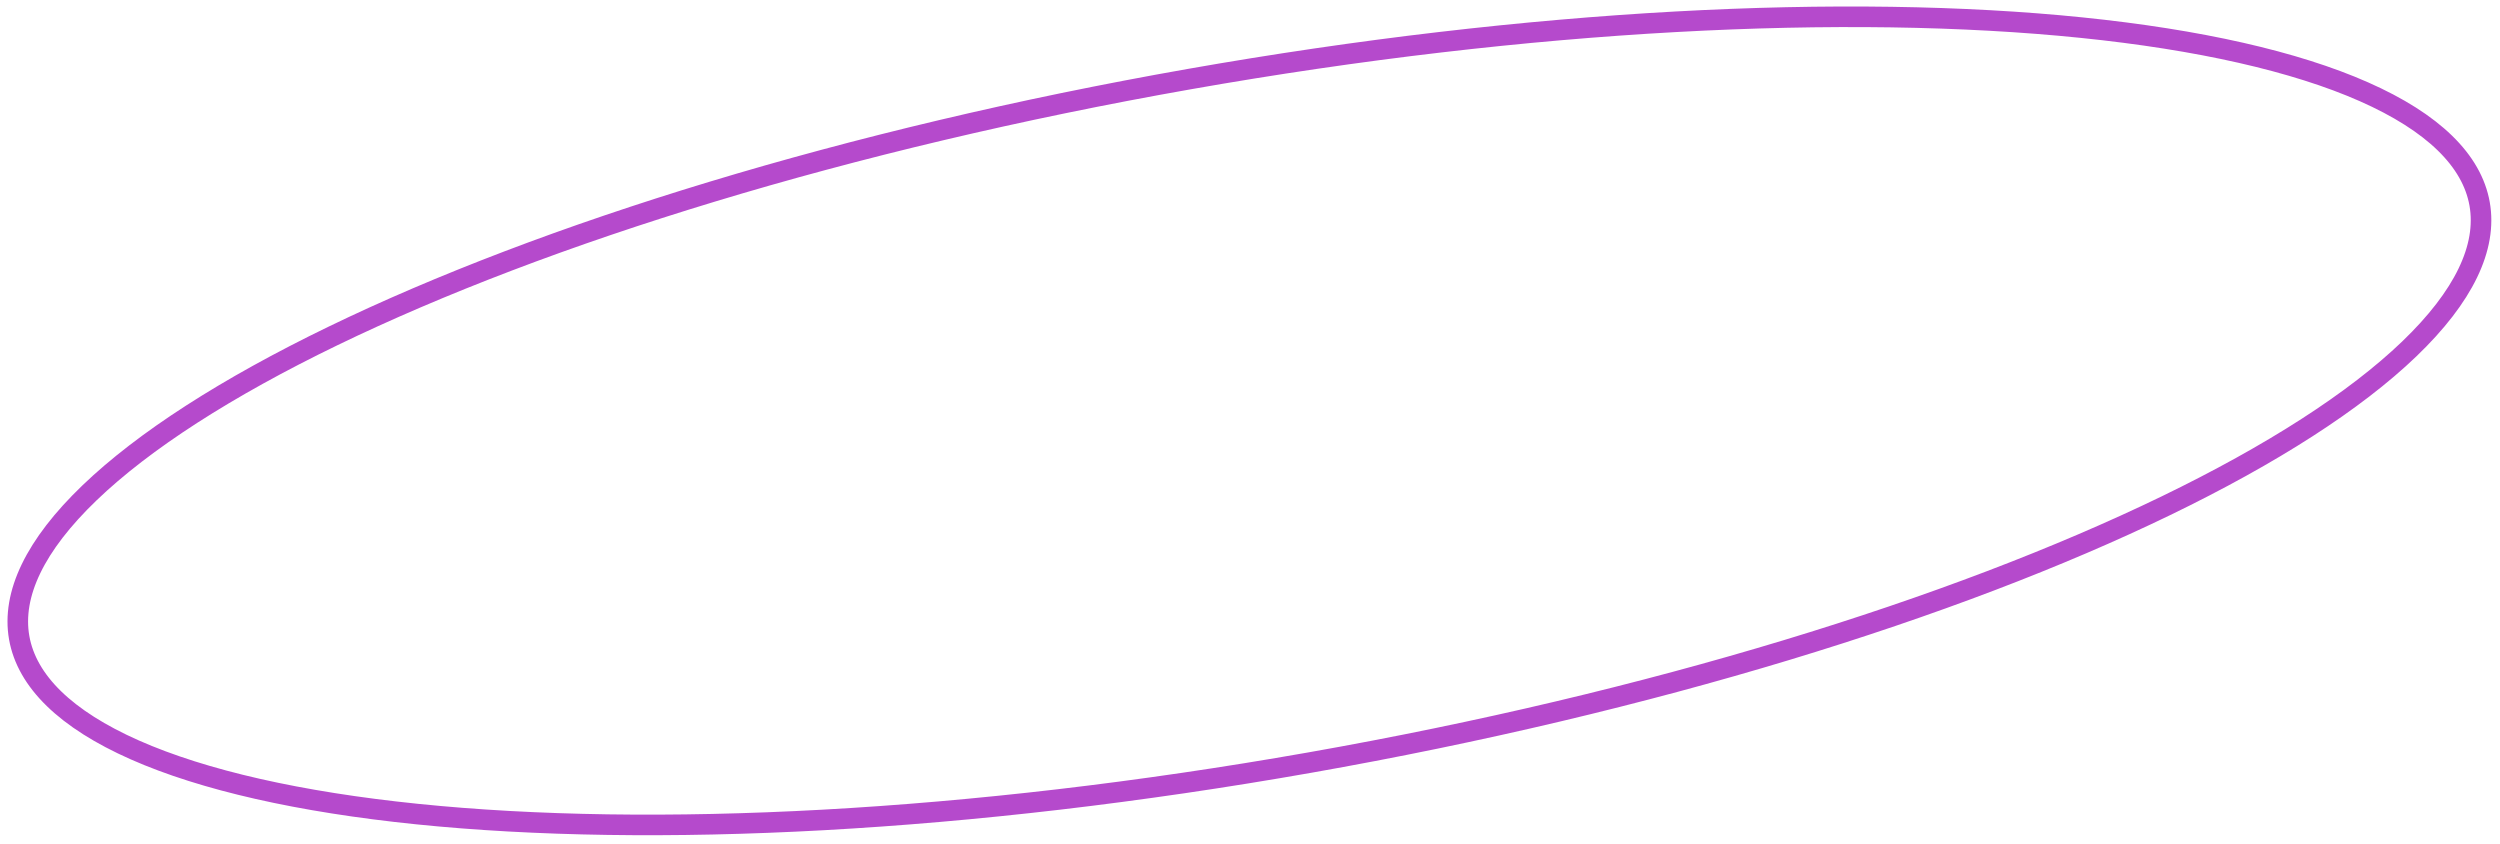 <svg width="243" height="82" viewBox="0 0 243 82" fill="none" xmlns="http://www.w3.org/2000/svg">
<path d="M241.02 19.823C241.764 24.043 239.489 28.817 234.185 33.912C228.913 38.977 220.839 44.165 210.522 49.161C189.9 59.147 160.529 68.267 127.301 74.126C94.073 79.984 63.353 81.46 40.56 79.13C29.156 77.964 19.795 75.85 13.108 72.894C6.382 69.92 2.611 66.212 1.867 61.993C1.123 57.773 3.398 52.999 8.702 47.904C13.974 42.839 22.048 37.651 32.365 32.655C52.987 22.669 82.359 13.55 115.587 7.691C148.814 1.832 179.534 0.356 202.327 2.686C213.731 3.853 223.092 5.966 229.779 8.922C236.506 11.896 240.276 15.604 241.02 19.823Z" stroke="#B54ACC" stroke-width="2"/>
</svg>
